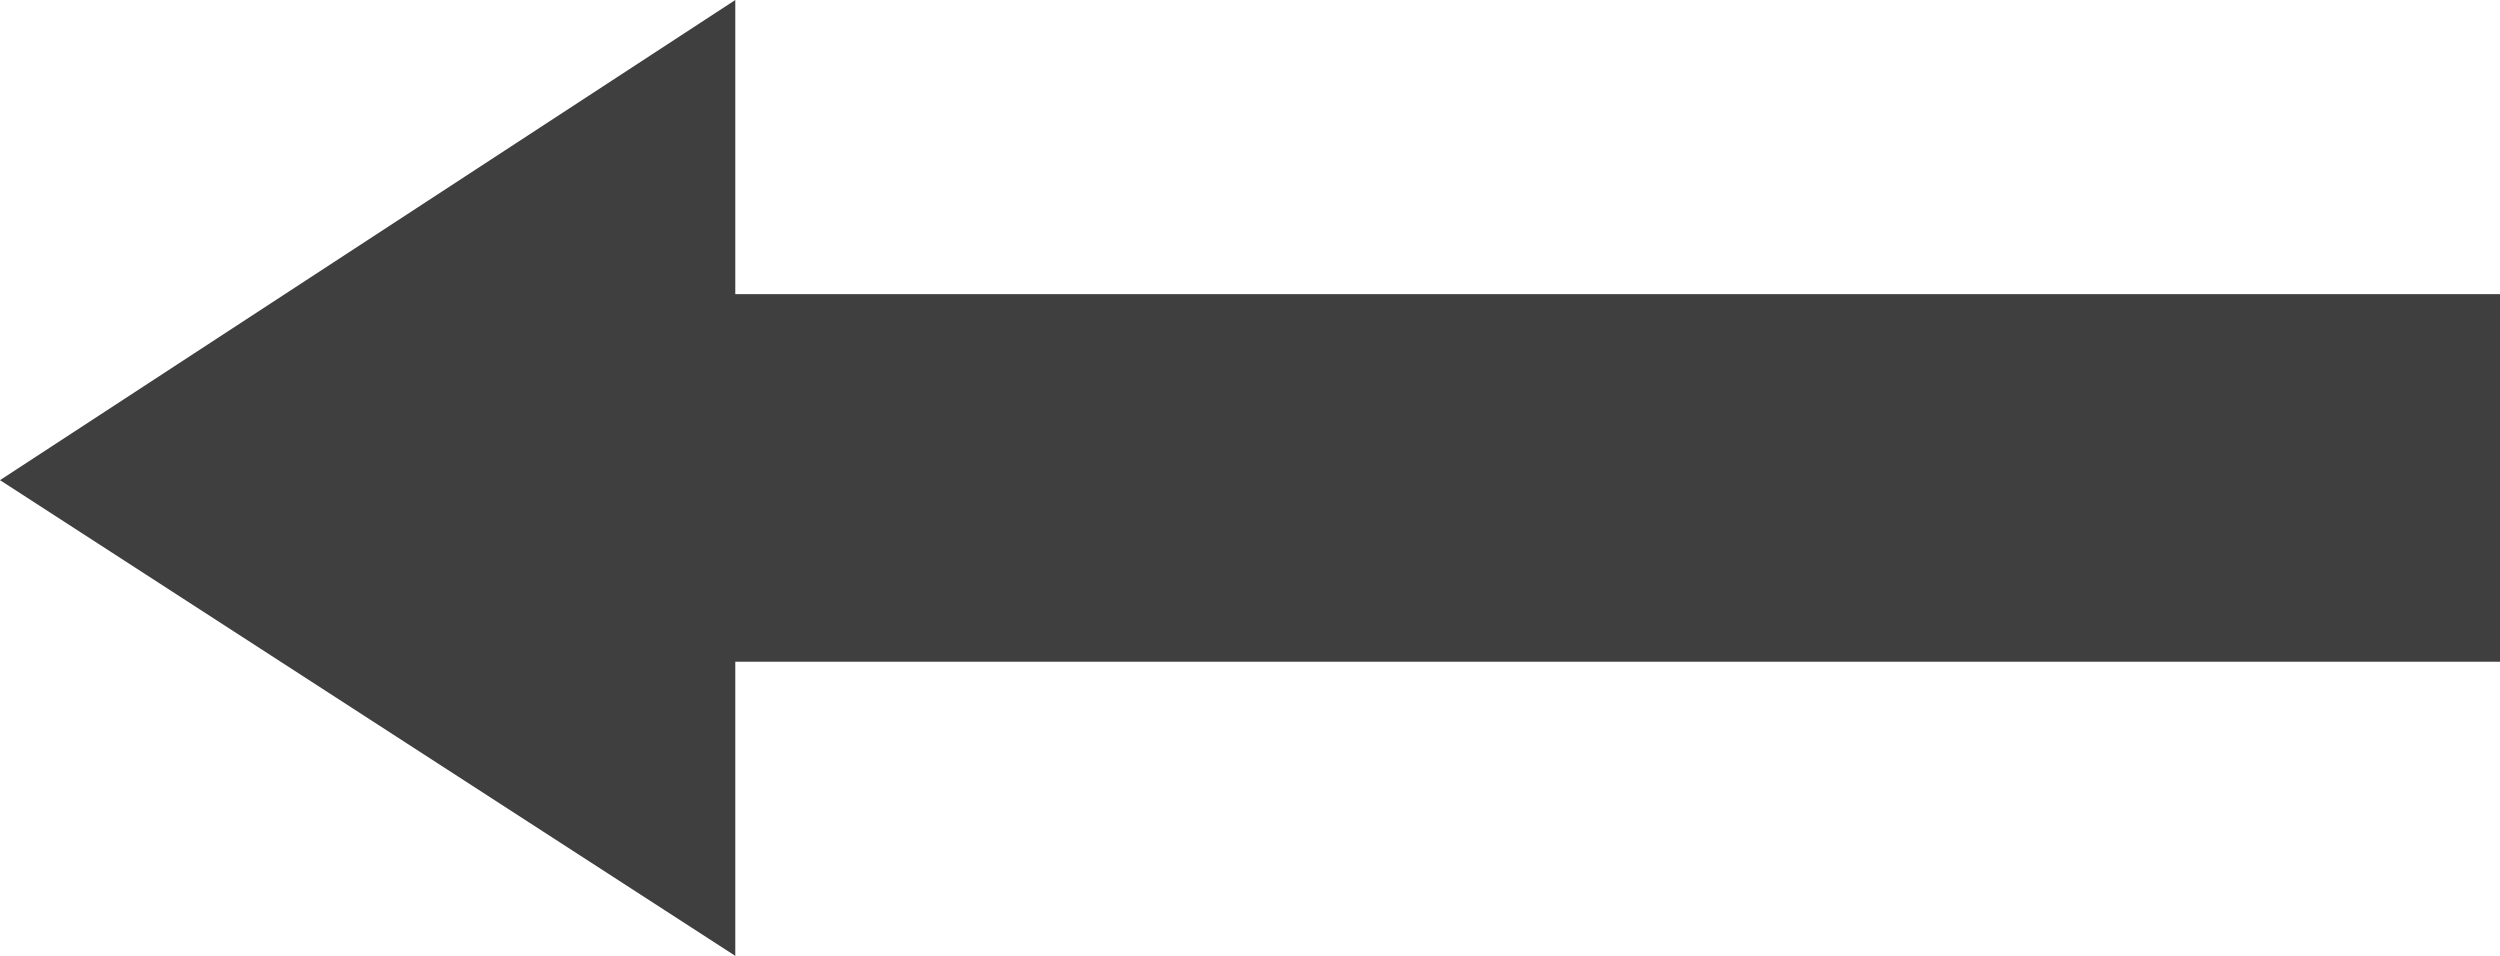 <?xml version="1.0" encoding="utf-8"?>
<svg xmlns="http://www.w3.org/2000/svg"
	xmlns:xlink="http://www.w3.org/1999/xlink"
	width="34px" height="13px" viewBox="0 0 34 13">
<path fillRule="evenodd" d="M 34 4C 34 4 34 9 34 9 34 9 10 9 10 9 10 9 10 13 10 13 10 13-0 6.53-0 6.53-0 6.53 10-0 10-0 10-0 10 4 10 4 10 4 34 4 34 4Z" fill="rgb(63,63,63)"/></svg>